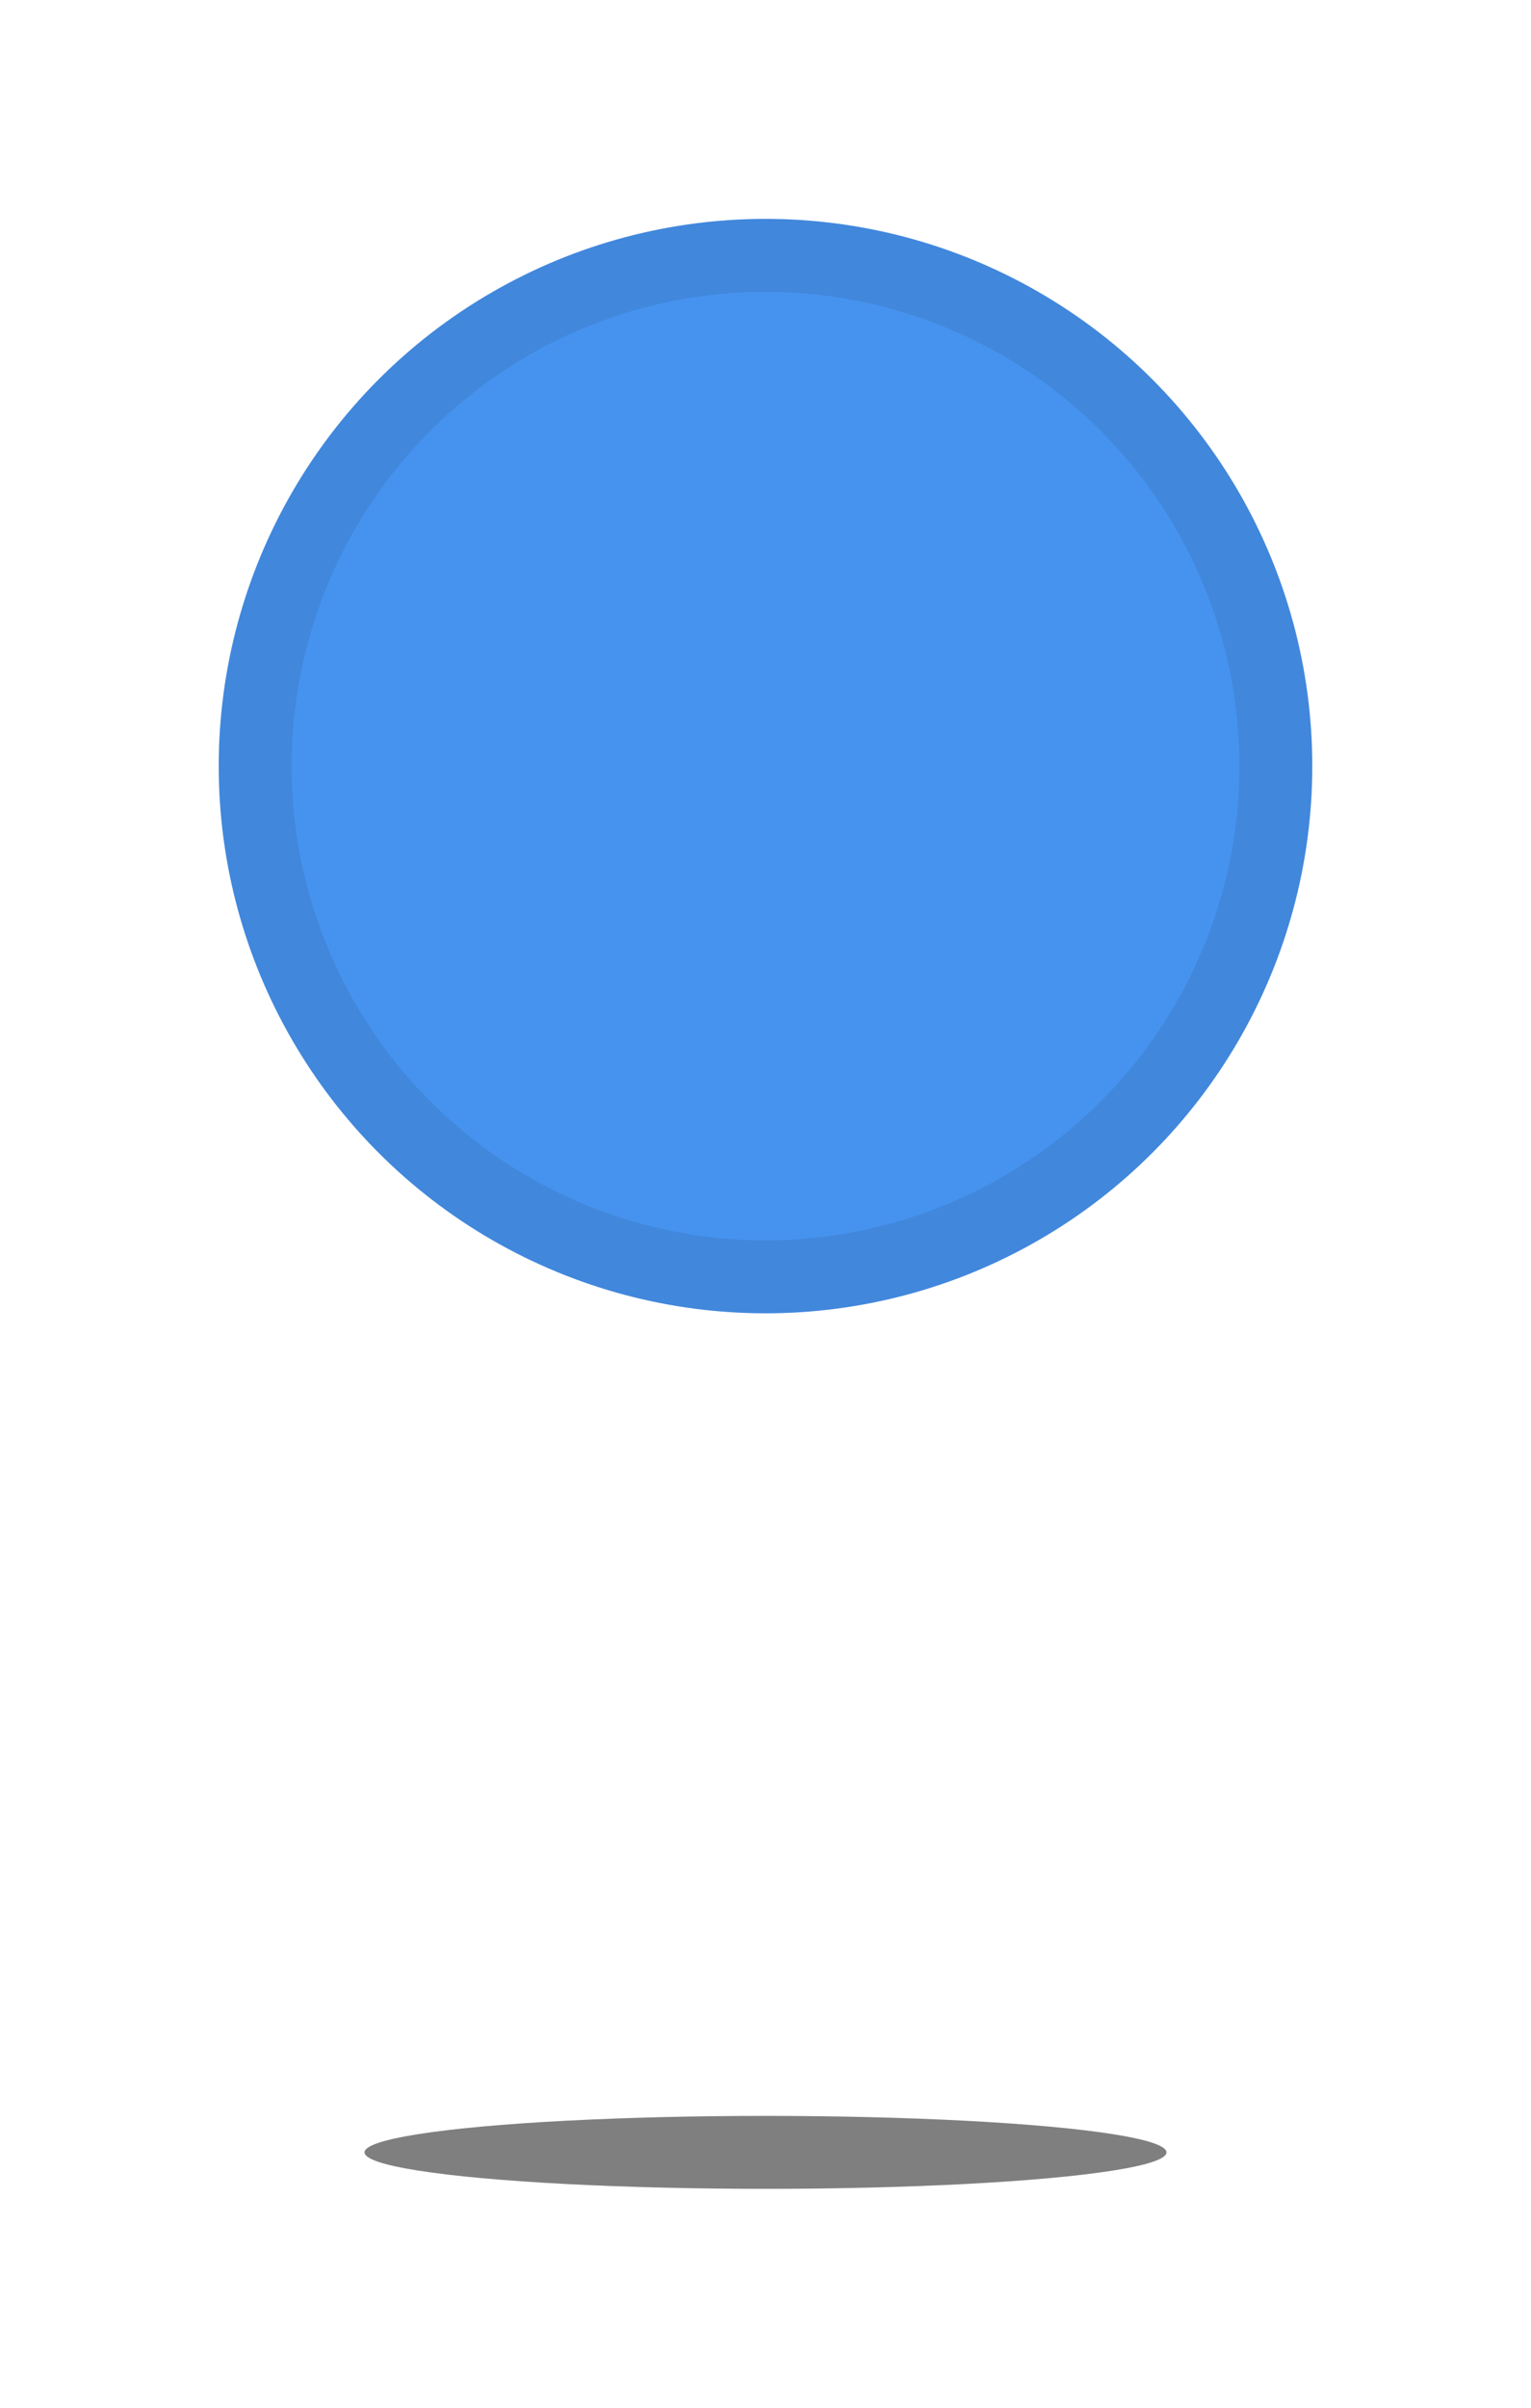 <svg width="21" height="33" viewBox="0 0 21 33" fill="none" xmlns="http://www.w3.org/2000/svg">
<g opacity="0.5" filter="url(#filter0_f)">
<ellipse cx="10.5" cy="29.5" rx="5.5" ry="0.5" fill="black"/>
</g>
<path d="M21 10.5C21 16.299 16.299 21 10.5 21C4.701 21 0 16.299 0 10.5C0 4.701 4.701 0 10.5 0C16.299 0 21 4.701 21 10.5Z" fill="white"/>
<path d="M10.5 16.999L14.5 19L10.5 28.999L6.5 19L10.5 16.999Z" fill="white"/>
<circle cx="10.5" cy="10.5" r="7.5" fill="#4693EF"/>
<circle opacity="0.08" cx="10.5" cy="10.5" r="7" stroke="black"/>
<defs>
<filter id="filter0_f" x="2" y="26" width="17" height="7" filterUnits="userSpaceOnUse" color-interpolation-filters="sRGB">
<feFlood flood-opacity="0" result="BackgroundImageFix"/>
<feBlend mode="normal" in="SourceGraphic" in2="BackgroundImageFix" result="shape"/>
<feGaussianBlur stdDeviation="1.5" result="effect1_foregroundBlur"/>
</filter>
</defs>
</svg>

